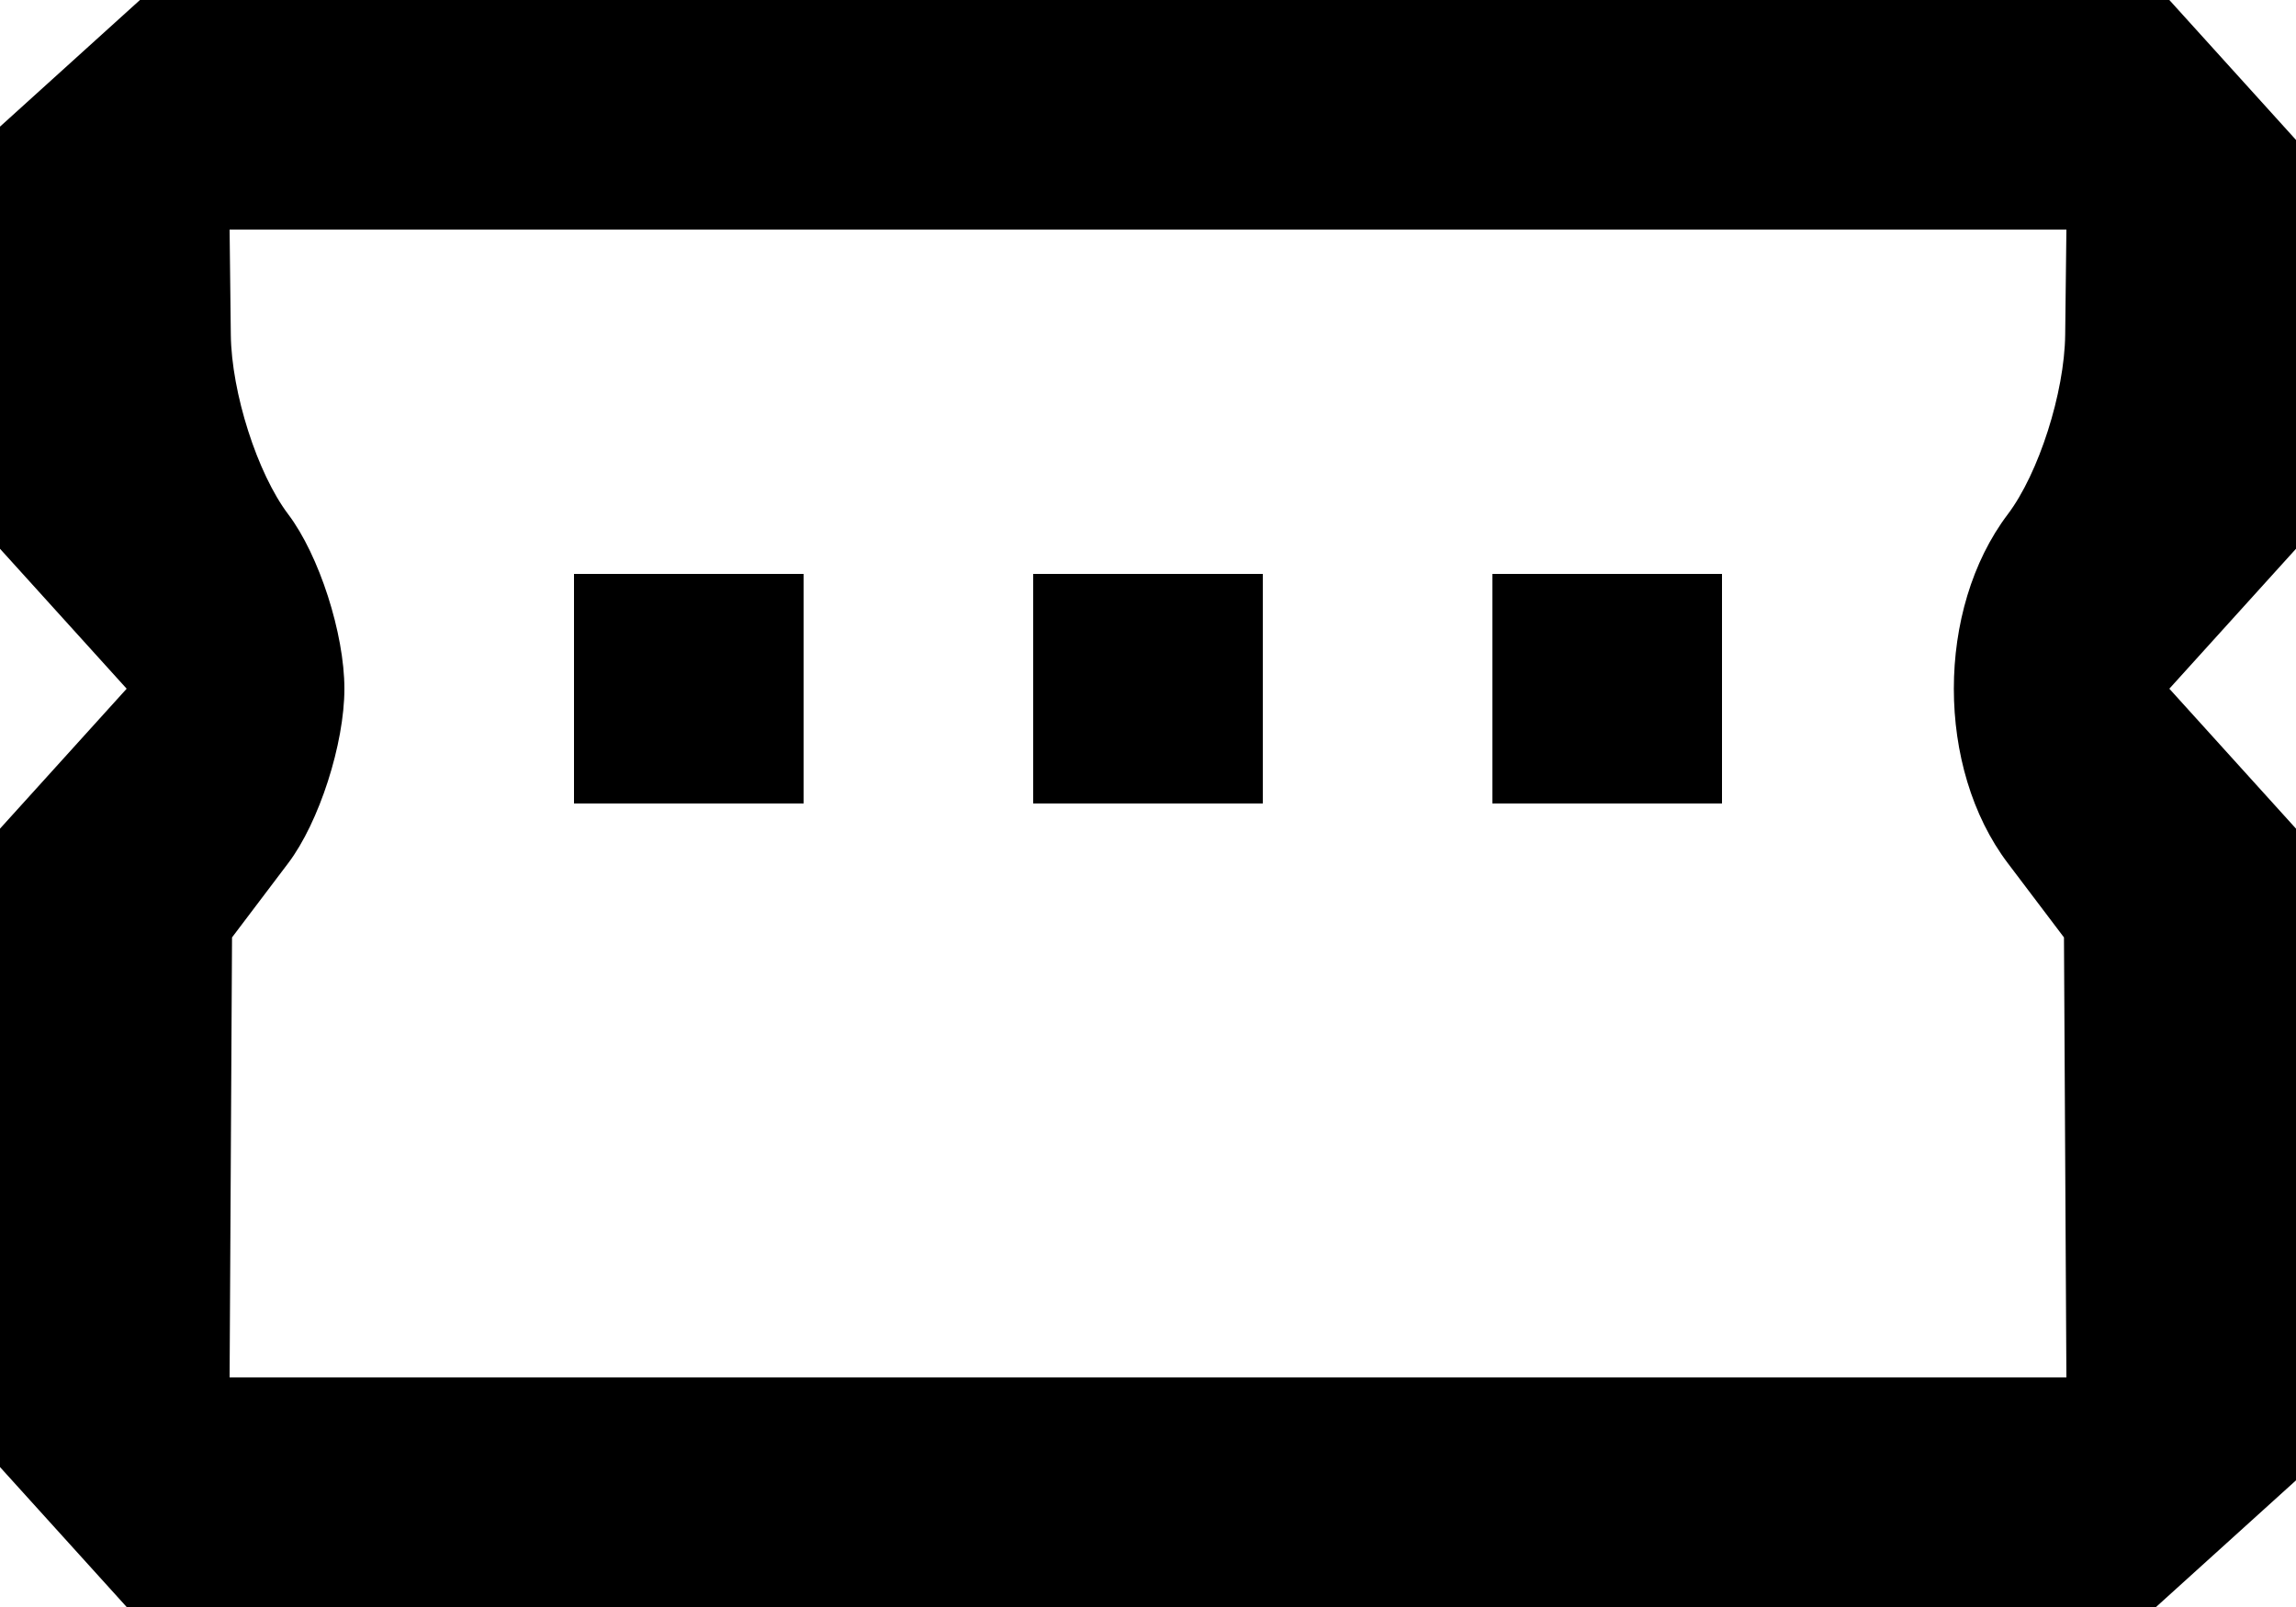 <?xml version="1.0" encoding="UTF-8" standalone="no"?>
<!-- Created with Inkscape (http://www.inkscape.org/) -->

<svg
   width="225.763mm"
   height="158.034mm"
   viewBox="0 0 853.277 597.294"
   version="1.1"
   id="svg1"
   xml:space="preserve"
   xmlns:inkscape="http://www.inkscape.org/namespaces/inkscape"
   xmlns:sodipodi="http://sodipodi.sourceforge.net/DTD/sodipodi-0.dtd"
   xmlns="http://www.w3.org/2000/svg"
   xmlns:svg="http://www.w3.org/2000/svg"><sodipodi:namedview
     id="namedview1"
     pagecolor="#ffffff"
     bordercolor="#000000"
     borderopacity="0.25"
     inkscape:showpageshadow="2"
     inkscape:pageopacity="0.0"
     inkscape:pagecheckerboard="0"
     inkscape:deskcolor="#d1d1d1"
     inkscape:document-units="mm" /><defs
     id="defs1" /><g
     inkscape:label="Ebene 1"
     inkscape:groupmode="layer"
     id="layer1"
     transform="translate(-77.271,-93.67)"><path
       style="fill:#000000;stroke-width:1"
       d="M 100.807,664.957 77.271,638.95 V 520.309 401.667 l 23.536,-26.007 23.536,-26.007 -23.536,-26.007 -23.536,-26.007 v -78.448 -78.448 l 26.007,-23.536 26.007,-23.536 h 377.095 377.095 l 23.536,26.007 23.536,26.007 v 75.977 75.977 l -23.536,26.007 -23.536,26.007 23.536,26.007 23.536,26.007 v 121.112 121.112 l -26.007,23.536 -26.007,23.536 H 501.439 124.343 Z M 844.768,523.864 844.316,442.092 823.436,414.486 c -26.73,-35.34 -26.73,-94.326 0,-129.666 11.484,-15.183 21.083,-45.204 21.332,-66.714 l 0.452,-39.109 H 503.91 162.599 l 0.452,39.109 c 0.249,21.51 9.848,51.531 21.332,66.714 11.484,15.183 20.88,44.358 20.88,64.833 0,20.475 -9.396,49.65 -20.88,64.833 l -20.88,27.605 -0.452,81.772 -0.452,81.772 H 503.91 845.22 Z M 290.59,349.653 v -42.664 h 42.664 42.664 v 42.664 42.664 H 333.254 290.59 Z m 170.655,0 v -42.664 h 42.664 42.664 v 42.664 42.664 h -42.664 -42.664 z m 170.655,0 v -42.664 h 42.664 42.664 v 42.664 42.664 H 674.565 631.901 Z"
       id="path2" /></g></svg>
